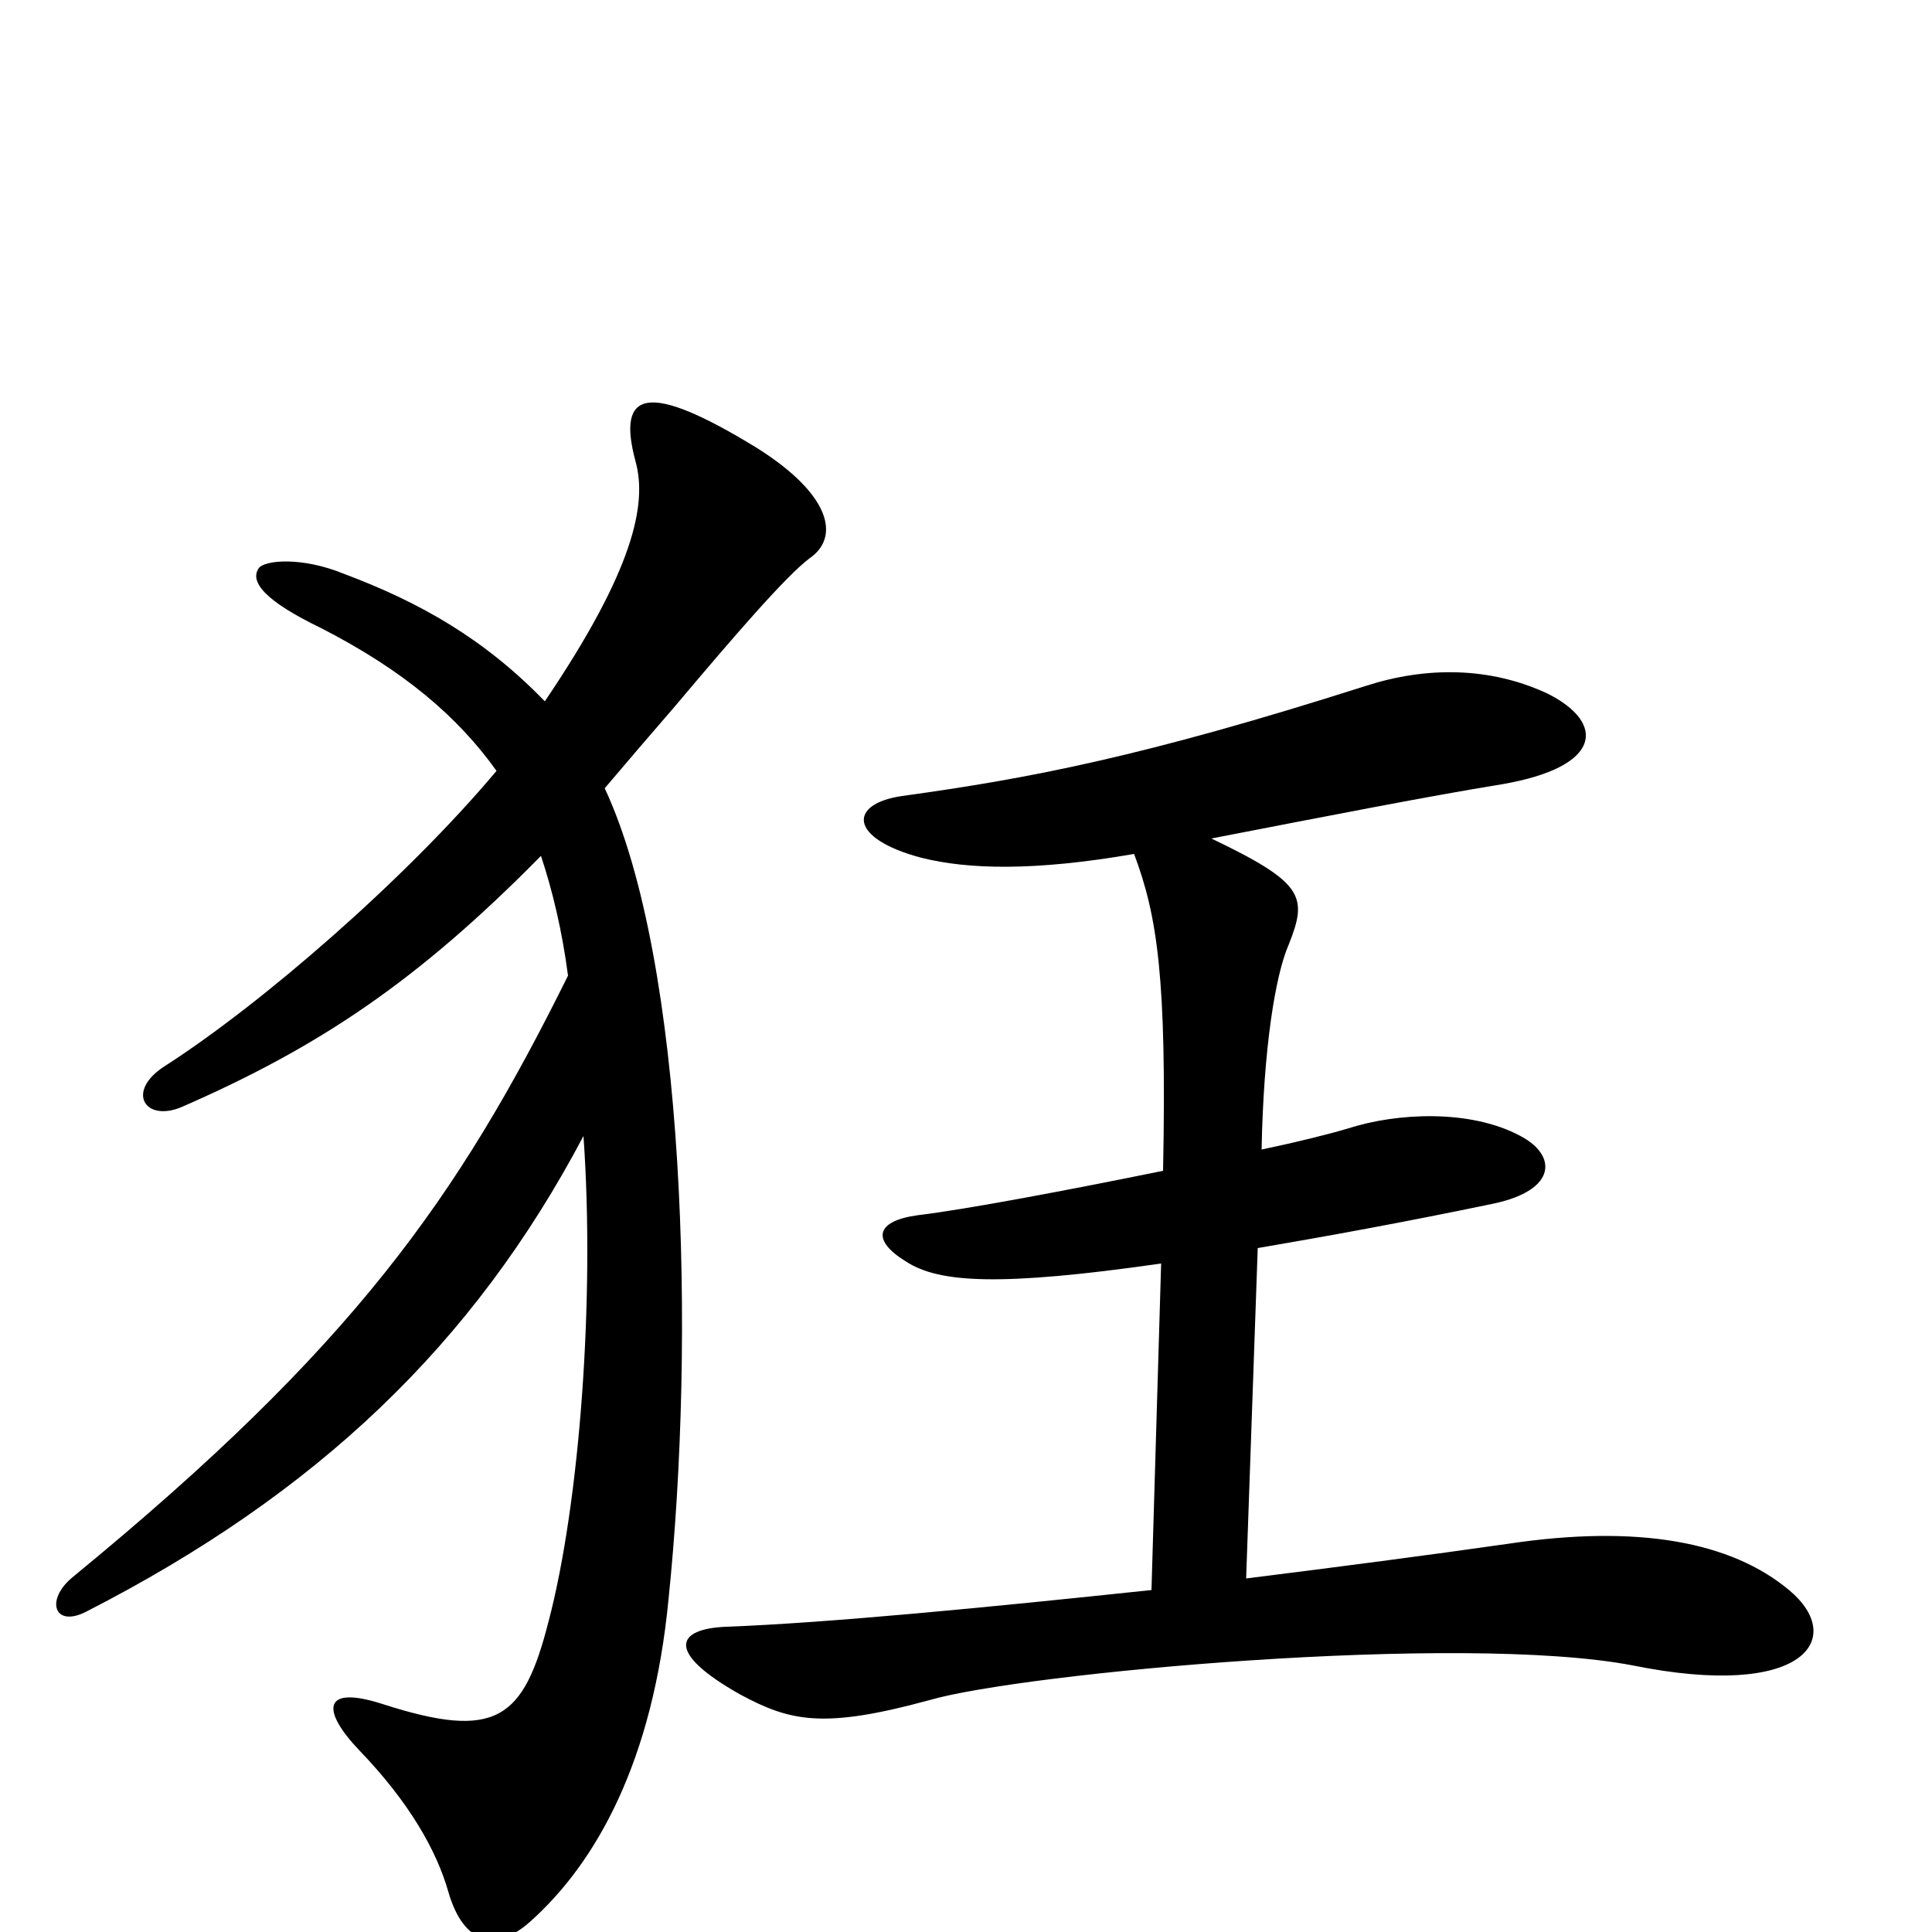 <svg xmlns="http://www.w3.org/2000/svg" viewBox="0 -1000 1000 1000">
	<path fill="#000000" d="M419 -711C435 -722 430 -744 392 -768C335 -803 319 -798 329 -761C335 -739 328 -705 282 -637C251 -669 218 -688 178 -703C156 -712 137 -710 134 -706C129 -699 137 -689 166 -675C209 -653 237 -629 257 -601C210 -545 135 -480 85 -448C65 -435 75 -419 94 -427C165 -458 216 -492 280 -557C286 -539 291 -518 294 -495C237 -380 183 -303 38 -184C23 -172 28 -157 45 -166C164 -227 245 -304 302 -412C308 -328 300 -222 284 -161C271 -110 257 -99 198 -118C167 -128 166 -115 186 -94C212 -67 226 -42 232 -21C240 7 257 10 274 -5C309 -36 338 -89 346 -172C360 -307 355 -502 313 -592C324 -605 336 -619 349 -634C381 -672 407 -702 419 -711ZM926 -177C896 -202 848 -211 781 -201C739 -195 693 -189 645 -183L651 -354C686 -360 725 -367 773 -377C806 -384 806 -402 787 -412C761 -426 723 -424 698 -416C688 -413 672 -409 653 -405C654 -457 660 -495 667 -511C677 -536 675 -543 627 -566C689 -578 740 -588 777 -594C830 -603 831 -626 801 -641C771 -655 738 -655 707 -645C591 -608 532 -597 467 -588C439 -584 439 -566 477 -556C501 -550 535 -549 587 -558C599 -526 604 -494 602 -394C553 -384 500 -374 475 -371C453 -368 451 -358 469 -347C486 -336 517 -334 601 -346L596 -177C511 -168 429 -160 376 -158C350 -157 344 -145 383 -123C409 -109 426 -105 481 -120C529 -134 756 -155 845 -138C934 -120 956 -152 926 -177Z"/>
</svg>
